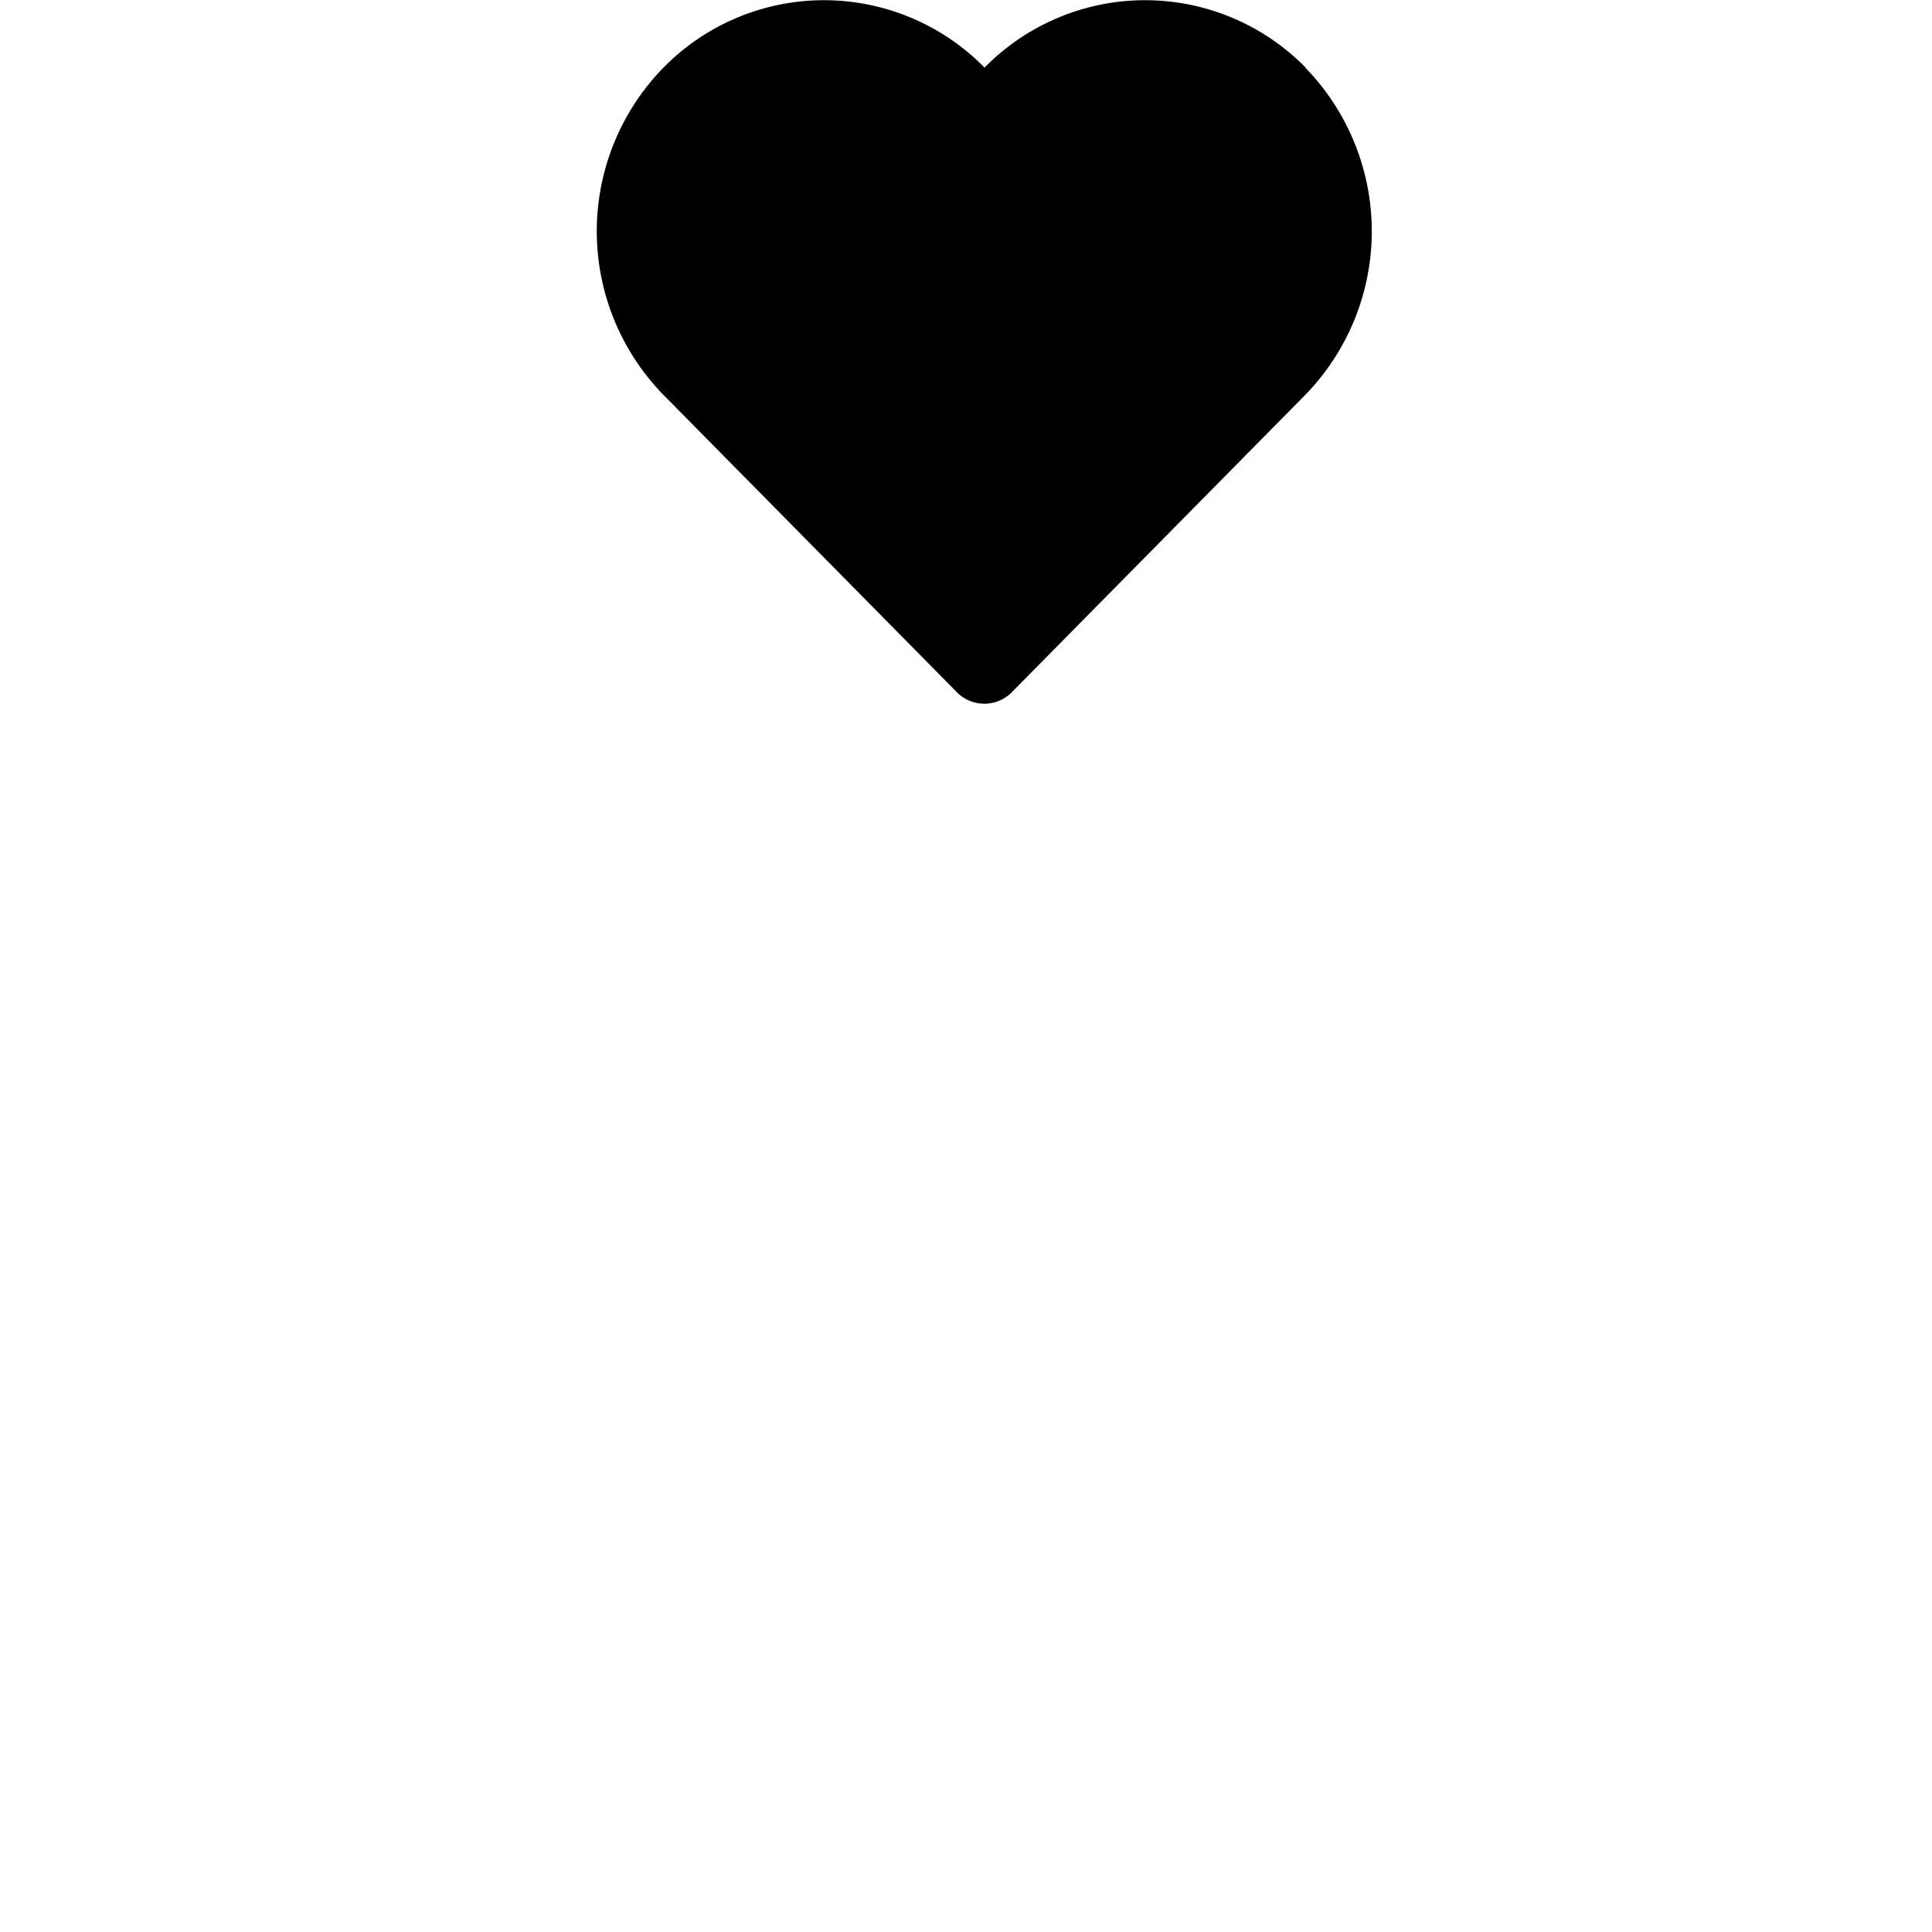 <svg id="f40515f8-8ee5-4654-9800-8ab2d1957827" data-name="Layer 1" xmlns="http://www.w3.org/2000/svg" viewBox="0 0 50 50">
  <title>personal</title>
  <g>
    <path d="M47.27,32.07l-7.1-6.79a8.79,8.79,0,0,0-6.05-2.43H20.24a2.71,2.71,0,0,0,0,5.41H30.3a1.69,1.69,0,0,1,0,3.38H13.17a1.65,1.65,0,0,1-1-.36L4.93,25.51A2.63,2.63,0,0,0,1.19,26a2.73,2.73,0,0,0,.45,3.8l11.1,8.88a2.63,2.63,0,0,0,1.64.58h20a1.64,1.64,0,0,1,1.16.48l8.57,8.47a2.84,2.84,0,0,0,3.13.6A2.94,2.94,0,0,0,49,46.06V36.37a6.19,6.19,0,0,0-1.73-4.3Z" style="fill: none;stroke-linecap: round;stroke-linejoin: round;stroke-width: 2px"/>
    <path d="M33.79,1.75a5.82,5.82,0,0,0-8.31,0,5.82,5.82,0,0,0-8.31,0,6.06,6.06,0,0,0,0,8.47l7.57,7.67a1,1,0,0,0,1.47,0l7.57-7.67a6.07,6.07,0,0,0,0-8.47Z"/>
  </g>
</svg>
